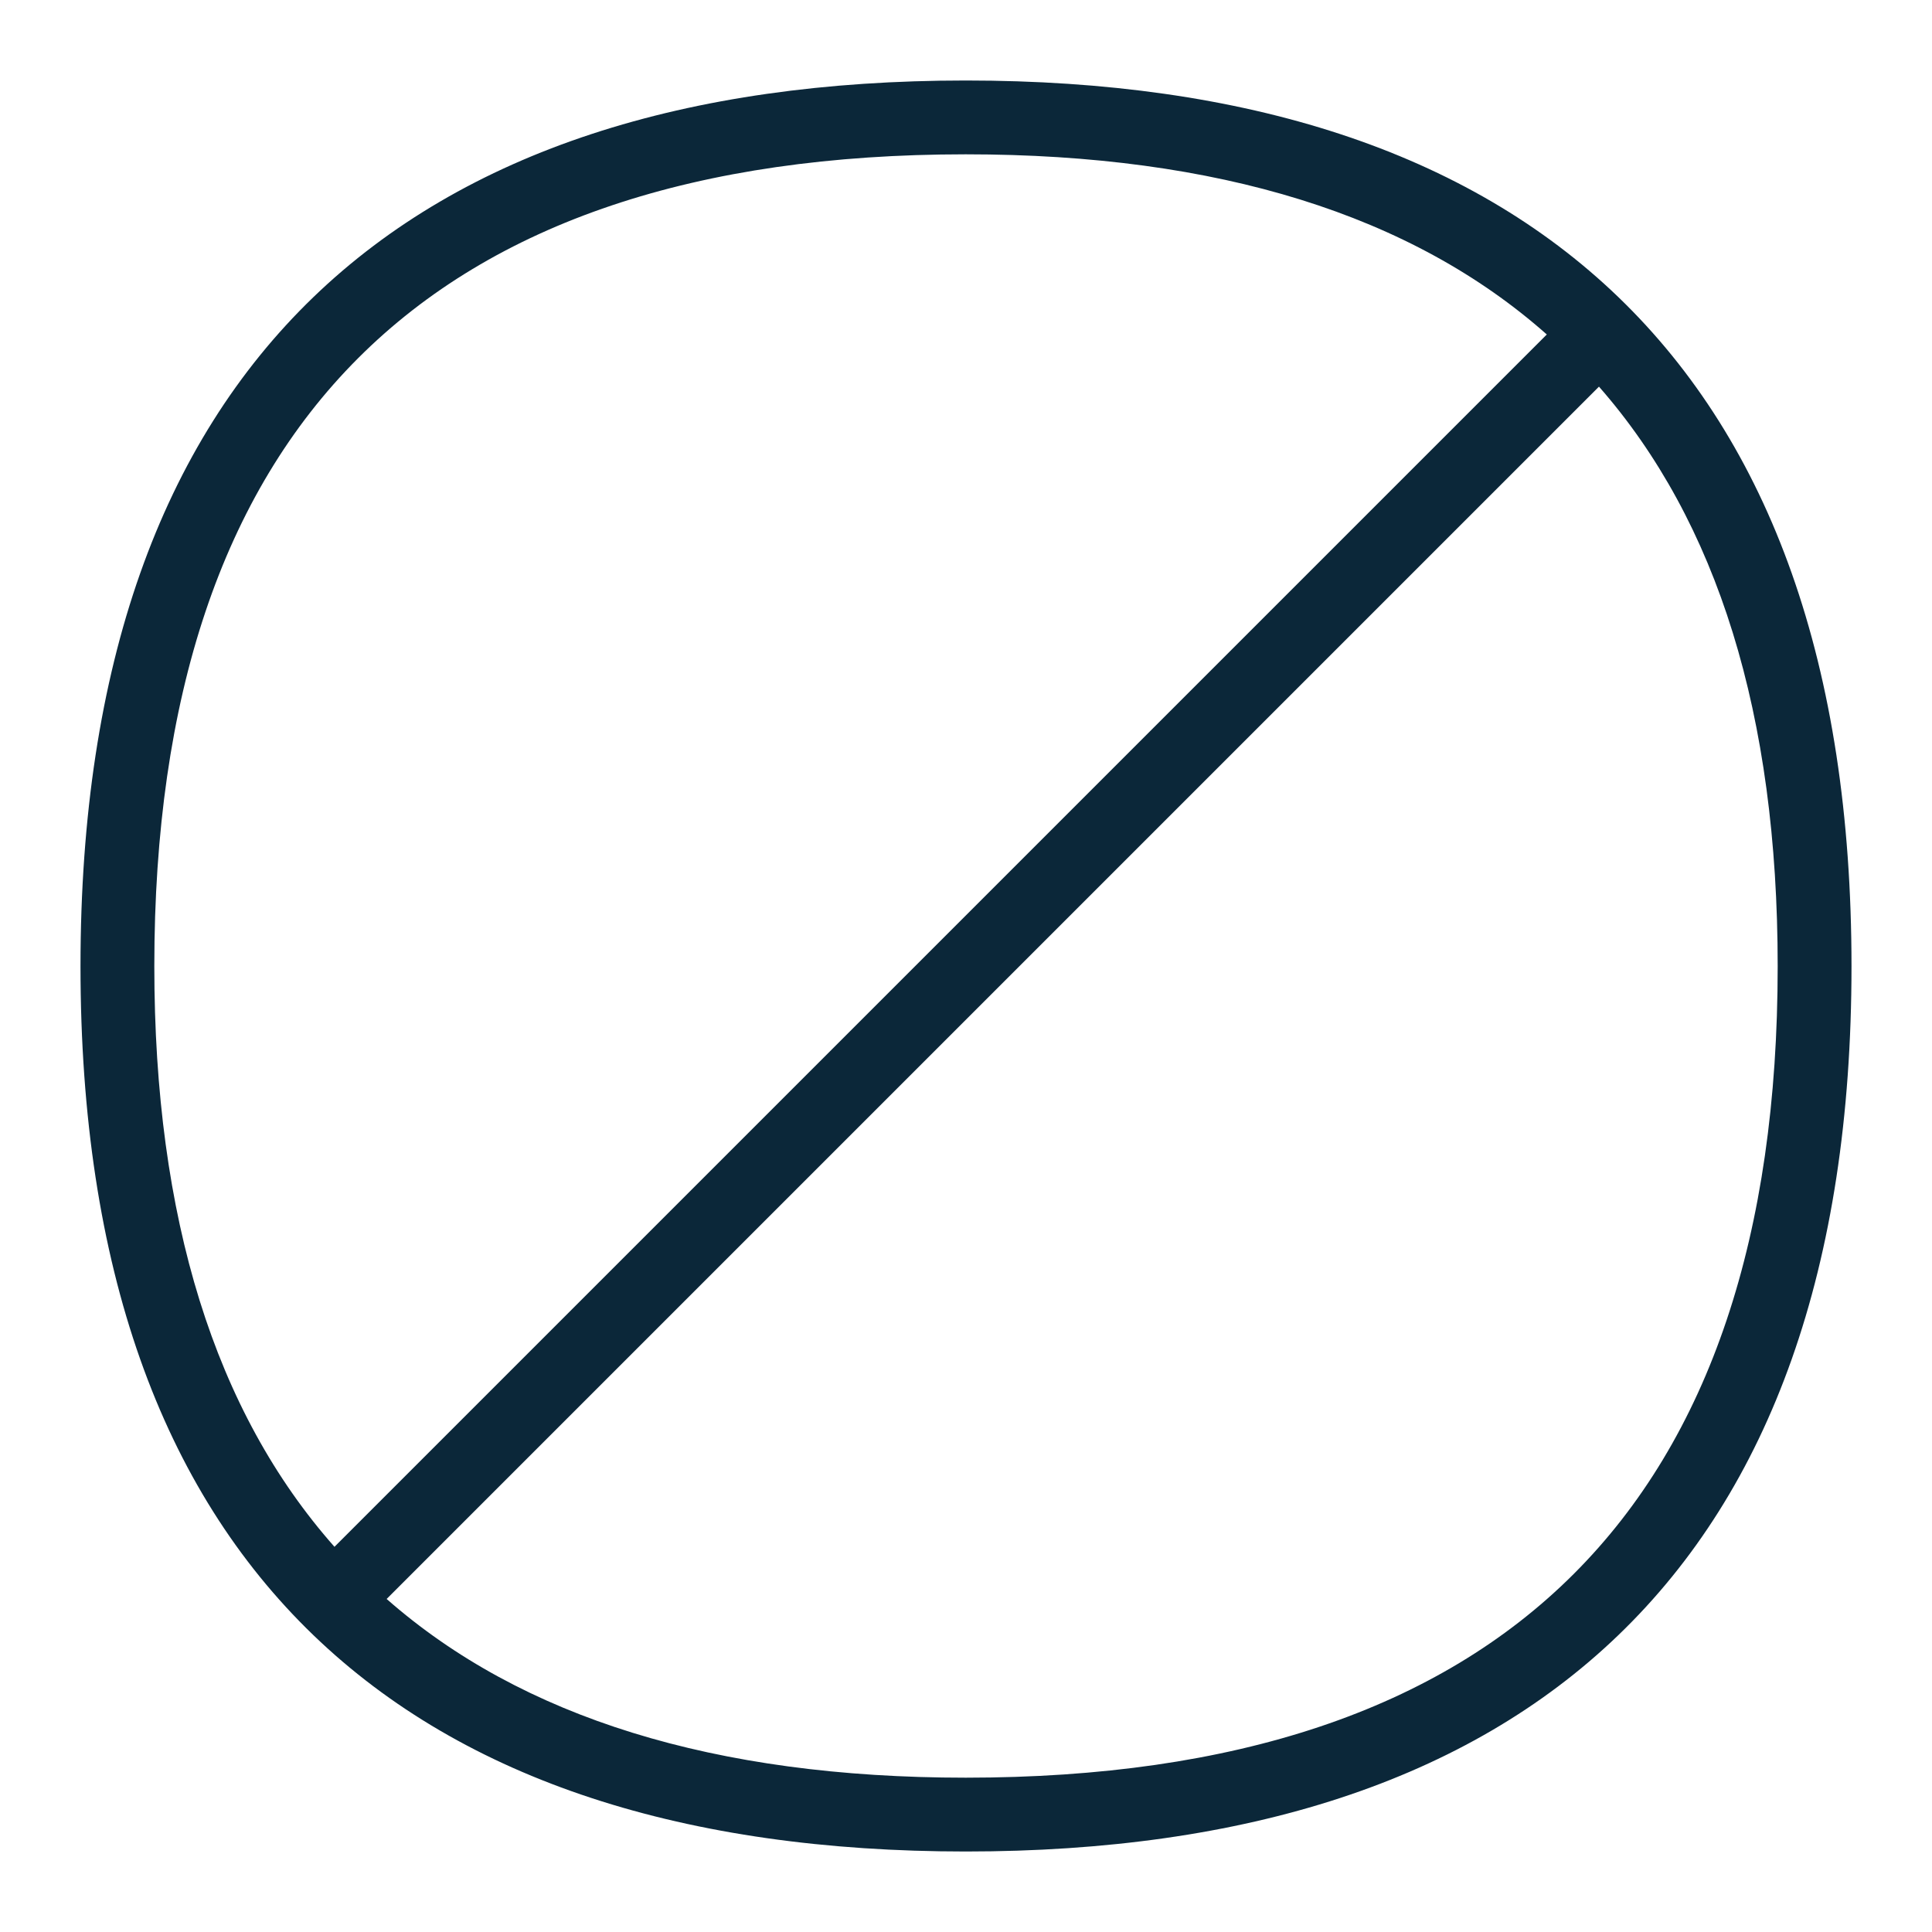 <svg xmlns="http://www.w3.org/2000/svg" width="24" height="24" fill="none"><path fill="#0B2739" d="M1 12.003C1 4.51 5.048 1 11.997 1 18.947 1 23 4.51 23 12.003 23 19.497 18.946 23 11.997 23 5.047 23 1 19.497 1 12.003ZM11.997 1.917C5.307 1.917 1.917 5.31 1.917 12c0 3.137.755 5.54 2.238 7.215l15.06-15.06c-1.674-1.483-4.078-2.238-7.218-2.238Zm0 20.166c6.693 0 10.086-3.39 10.086-10.08 0-3.127-.748-5.522-2.22-7.2l-15.06 15.06c1.675 1.472 4.073 2.22 7.194 2.22Z"/></svg>